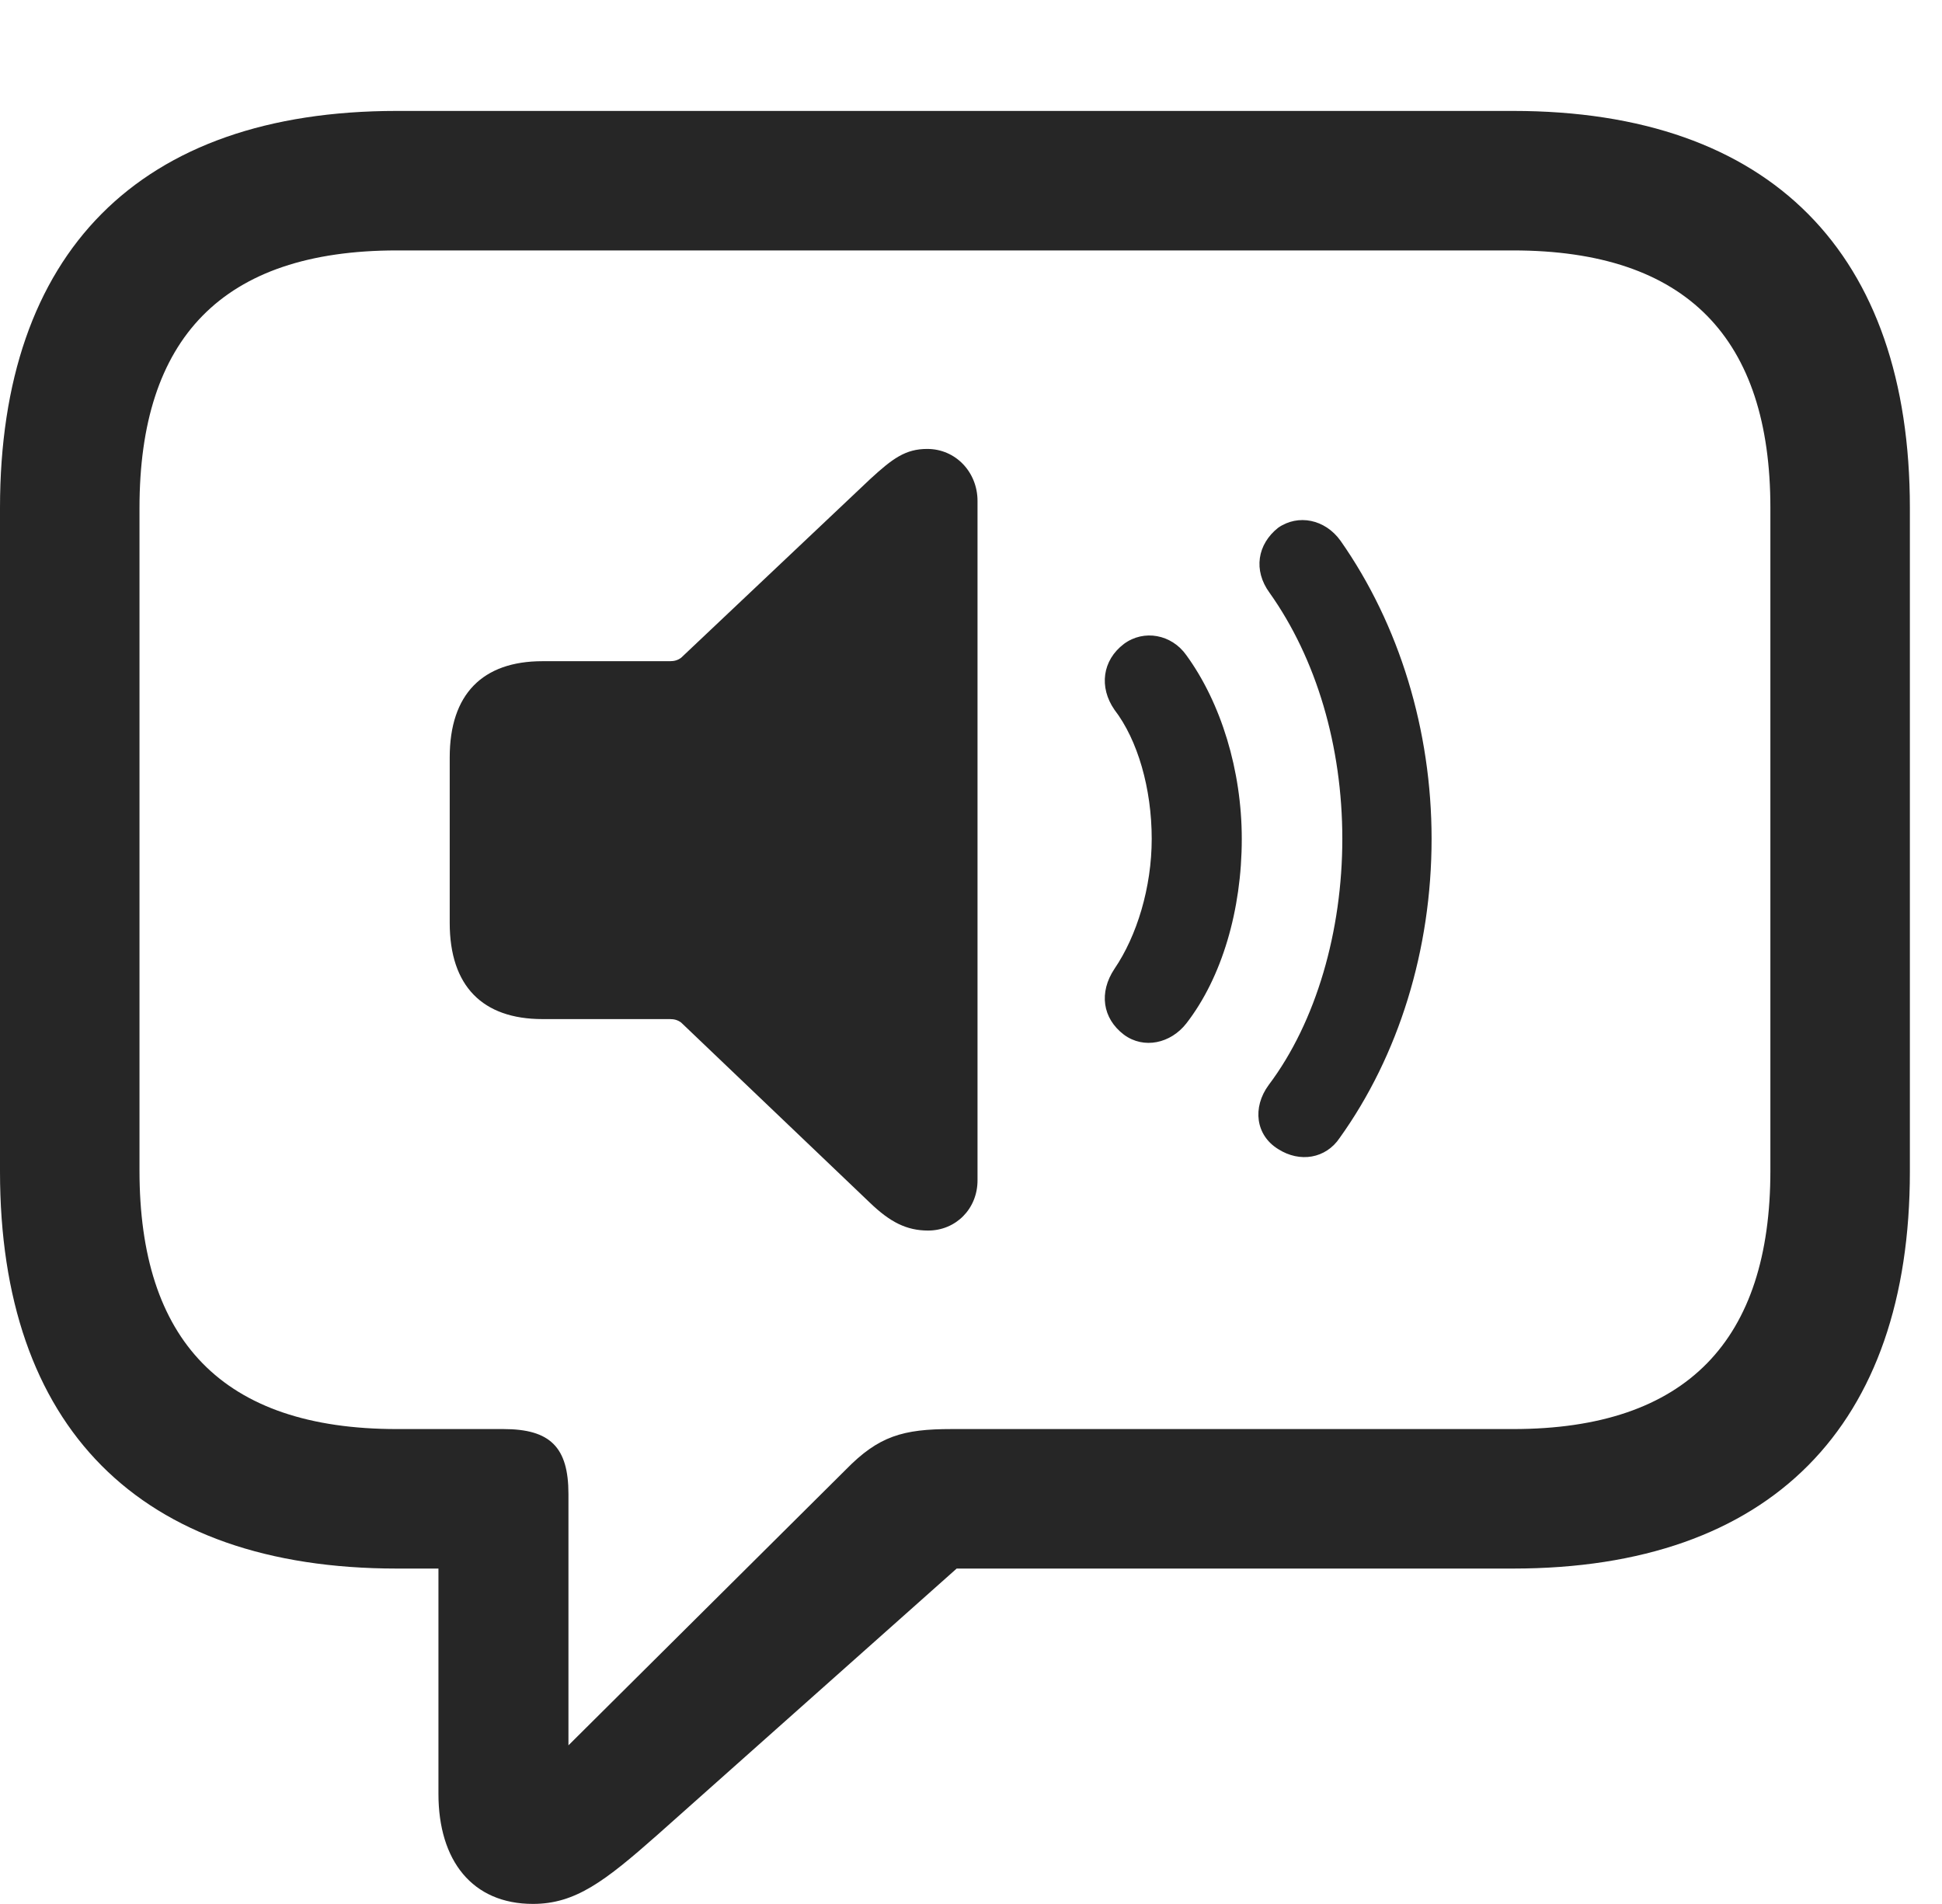 <?xml version="1.0" encoding="UTF-8"?>
<!--Generator: Apple Native CoreSVG 232.5-->
<!DOCTYPE svg
PUBLIC "-//W3C//DTD SVG 1.1//EN"
       "http://www.w3.org/Graphics/SVG/1.1/DTD/svg11.dtd">
<svg version="1.1" xmlns="http://www.w3.org/2000/svg" xmlns:xlink="http://www.w3.org/1999/xlink" width="21.885" height="21.455">
 <g>
  <rect height="21.455" opacity="0" width="21.885" x="0" y="0"/>
  <path d="M6.006 21.455C6.484 21.455 6.816 21.201 7.412 20.674L10.781 17.676L17.051 17.676C19.961 17.676 21.523 16.064 21.523 13.203L21.523 5.723C21.523 2.861 19.961 1.25 17.051 1.25L4.473 1.25C1.562 1.25 0 2.852 0 5.723L0 13.203C0 16.074 1.562 17.676 4.473 17.676L4.941 17.676L4.941 20.215C4.941 20.967 5.322 21.455 6.006 21.455ZM6.406 19.668L6.406 16.836C6.406 16.309 6.201 16.104 5.674 16.104L4.473 16.104C2.5 16.104 1.572 15.098 1.572 13.193L1.572 5.723C1.572 3.818 2.5 2.822 4.473 2.822L17.051 2.822C19.014 2.822 19.951 3.818 19.951 5.723L19.951 13.193C19.951 15.098 19.014 16.104 17.051 16.104L10.723 16.104C10.176 16.104 9.902 16.182 9.531 16.562Z" fill="#000000" fill-opacity="0.85"/>
  <path d="M14.404 12.949C14.648 13.105 14.941 13.057 15.098 12.822C15.762 11.895 16.133 10.703 16.133 9.453C16.133 8.232 15.771 7.041 15.107 6.094C14.932 5.85 14.629 5.791 14.404 5.947C14.17 6.133 14.121 6.426 14.307 6.68C14.834 7.422 15.127 8.408 15.127 9.453C15.127 10.488 14.834 11.514 14.297 12.227C14.111 12.48 14.15 12.793 14.404 12.949Z" fill="#000000" fill-opacity="0.85"/>
  <path d="M12.666 11.66C12.891 11.826 13.193 11.758 13.369 11.533C13.77 11.016 13.994 10.254 13.994 9.453C13.994 8.682 13.76 7.92 13.369 7.383C13.203 7.148 12.891 7.09 12.666 7.256C12.422 7.441 12.383 7.744 12.559 7.998C12.822 8.34 12.979 8.887 12.979 9.453C12.979 10 12.812 10.547 12.559 10.918C12.383 11.182 12.422 11.475 12.666 11.66Z" fill="#000000" fill-opacity="0.85"/>
  <path d="M10.459 13.867C10.771 13.867 11.016 13.623 11.016 13.301L11.016 5.645C11.016 5.322 10.771 5.059 10.449 5.059C10.205 5.059 10.059 5.166 9.805 5.4L7.676 7.412C7.637 7.441 7.598 7.451 7.549 7.451L6.113 7.451C5.439 7.451 5.068 7.822 5.068 8.535L5.068 10.4C5.068 11.113 5.439 11.484 6.113 11.484L7.549 11.484C7.598 11.484 7.637 11.494 7.676 11.523L9.805 13.555C10.029 13.77 10.215 13.867 10.459 13.867Z" fill="#000000" fill-opacity="0.85"/>
 </g>
</svg>

